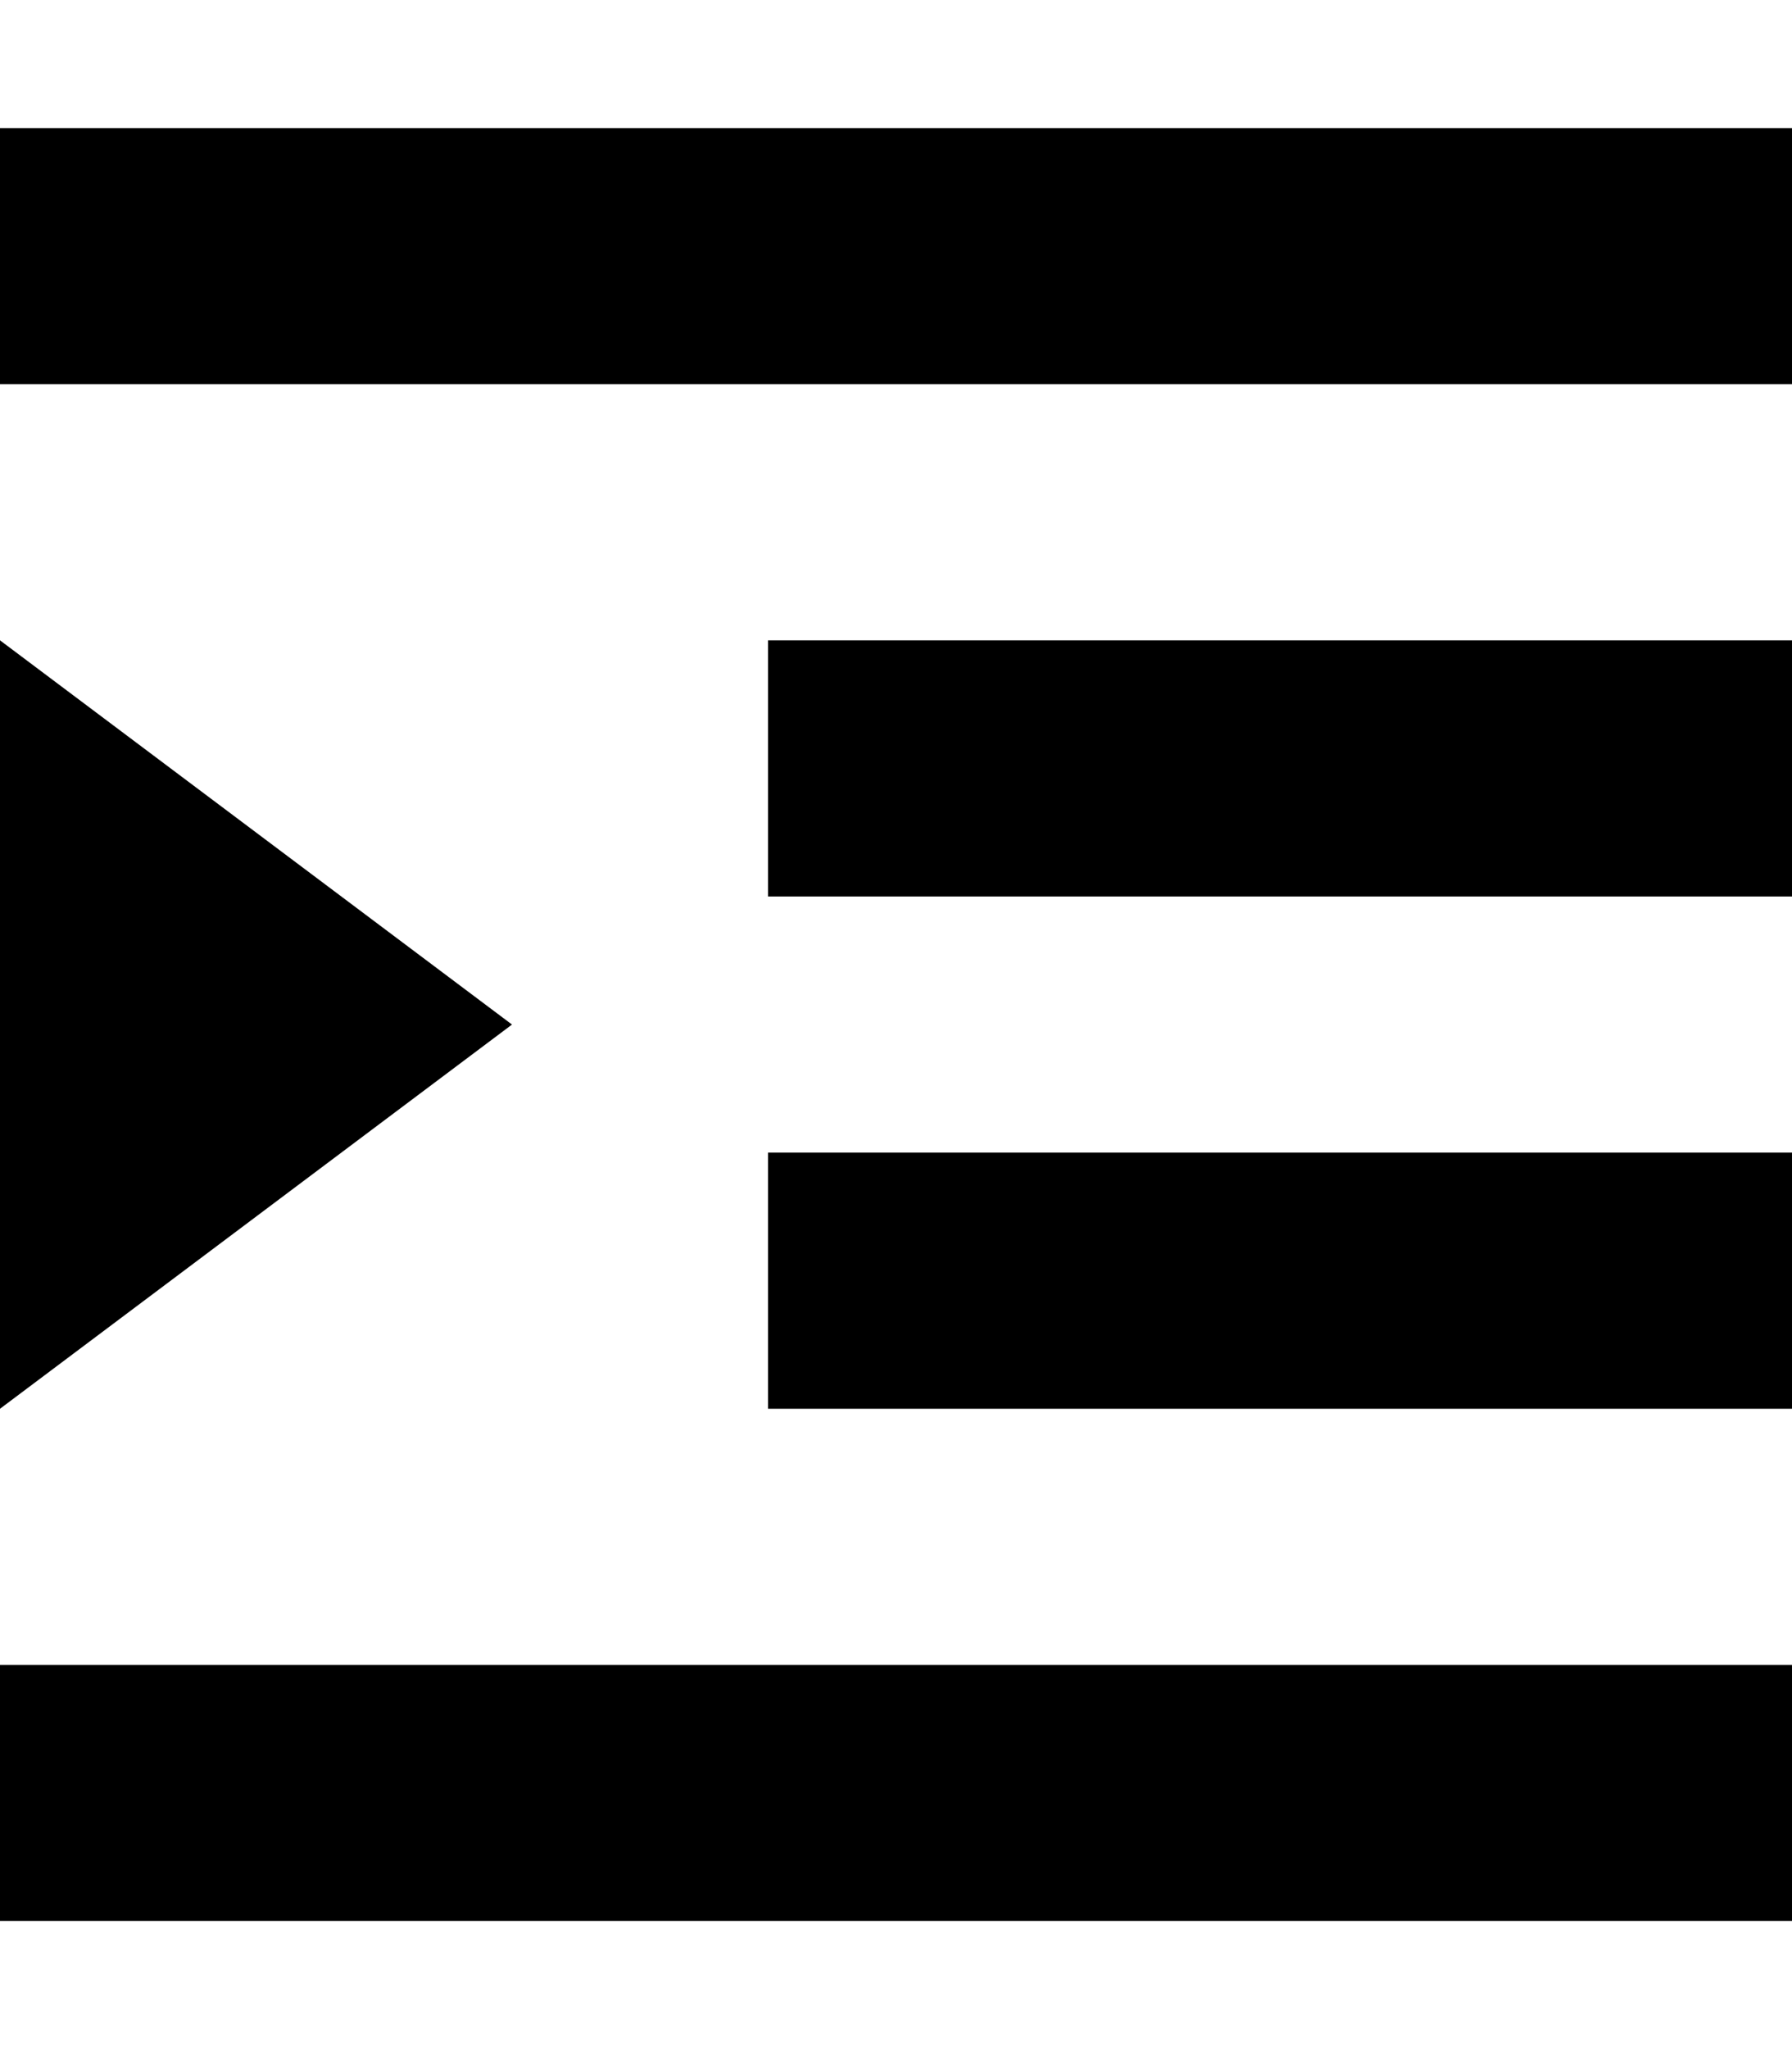 <svg xmlns="http://www.w3.org/2000/svg" viewBox="0 0 448 512"><path class="pr-icon-duotone-secondary" d="M0 32L0 96l448 0 0-64L0 32zM0 416l0 64 448 0 0-64L0 416zM192 160l0 64 256 0 0-64-256 0zm0 128l0 64 256 0 0-64-256 0z"/><path class="pr-icon-duotone-primary" d="M128 256L0 352V160l128 96z"/></svg>